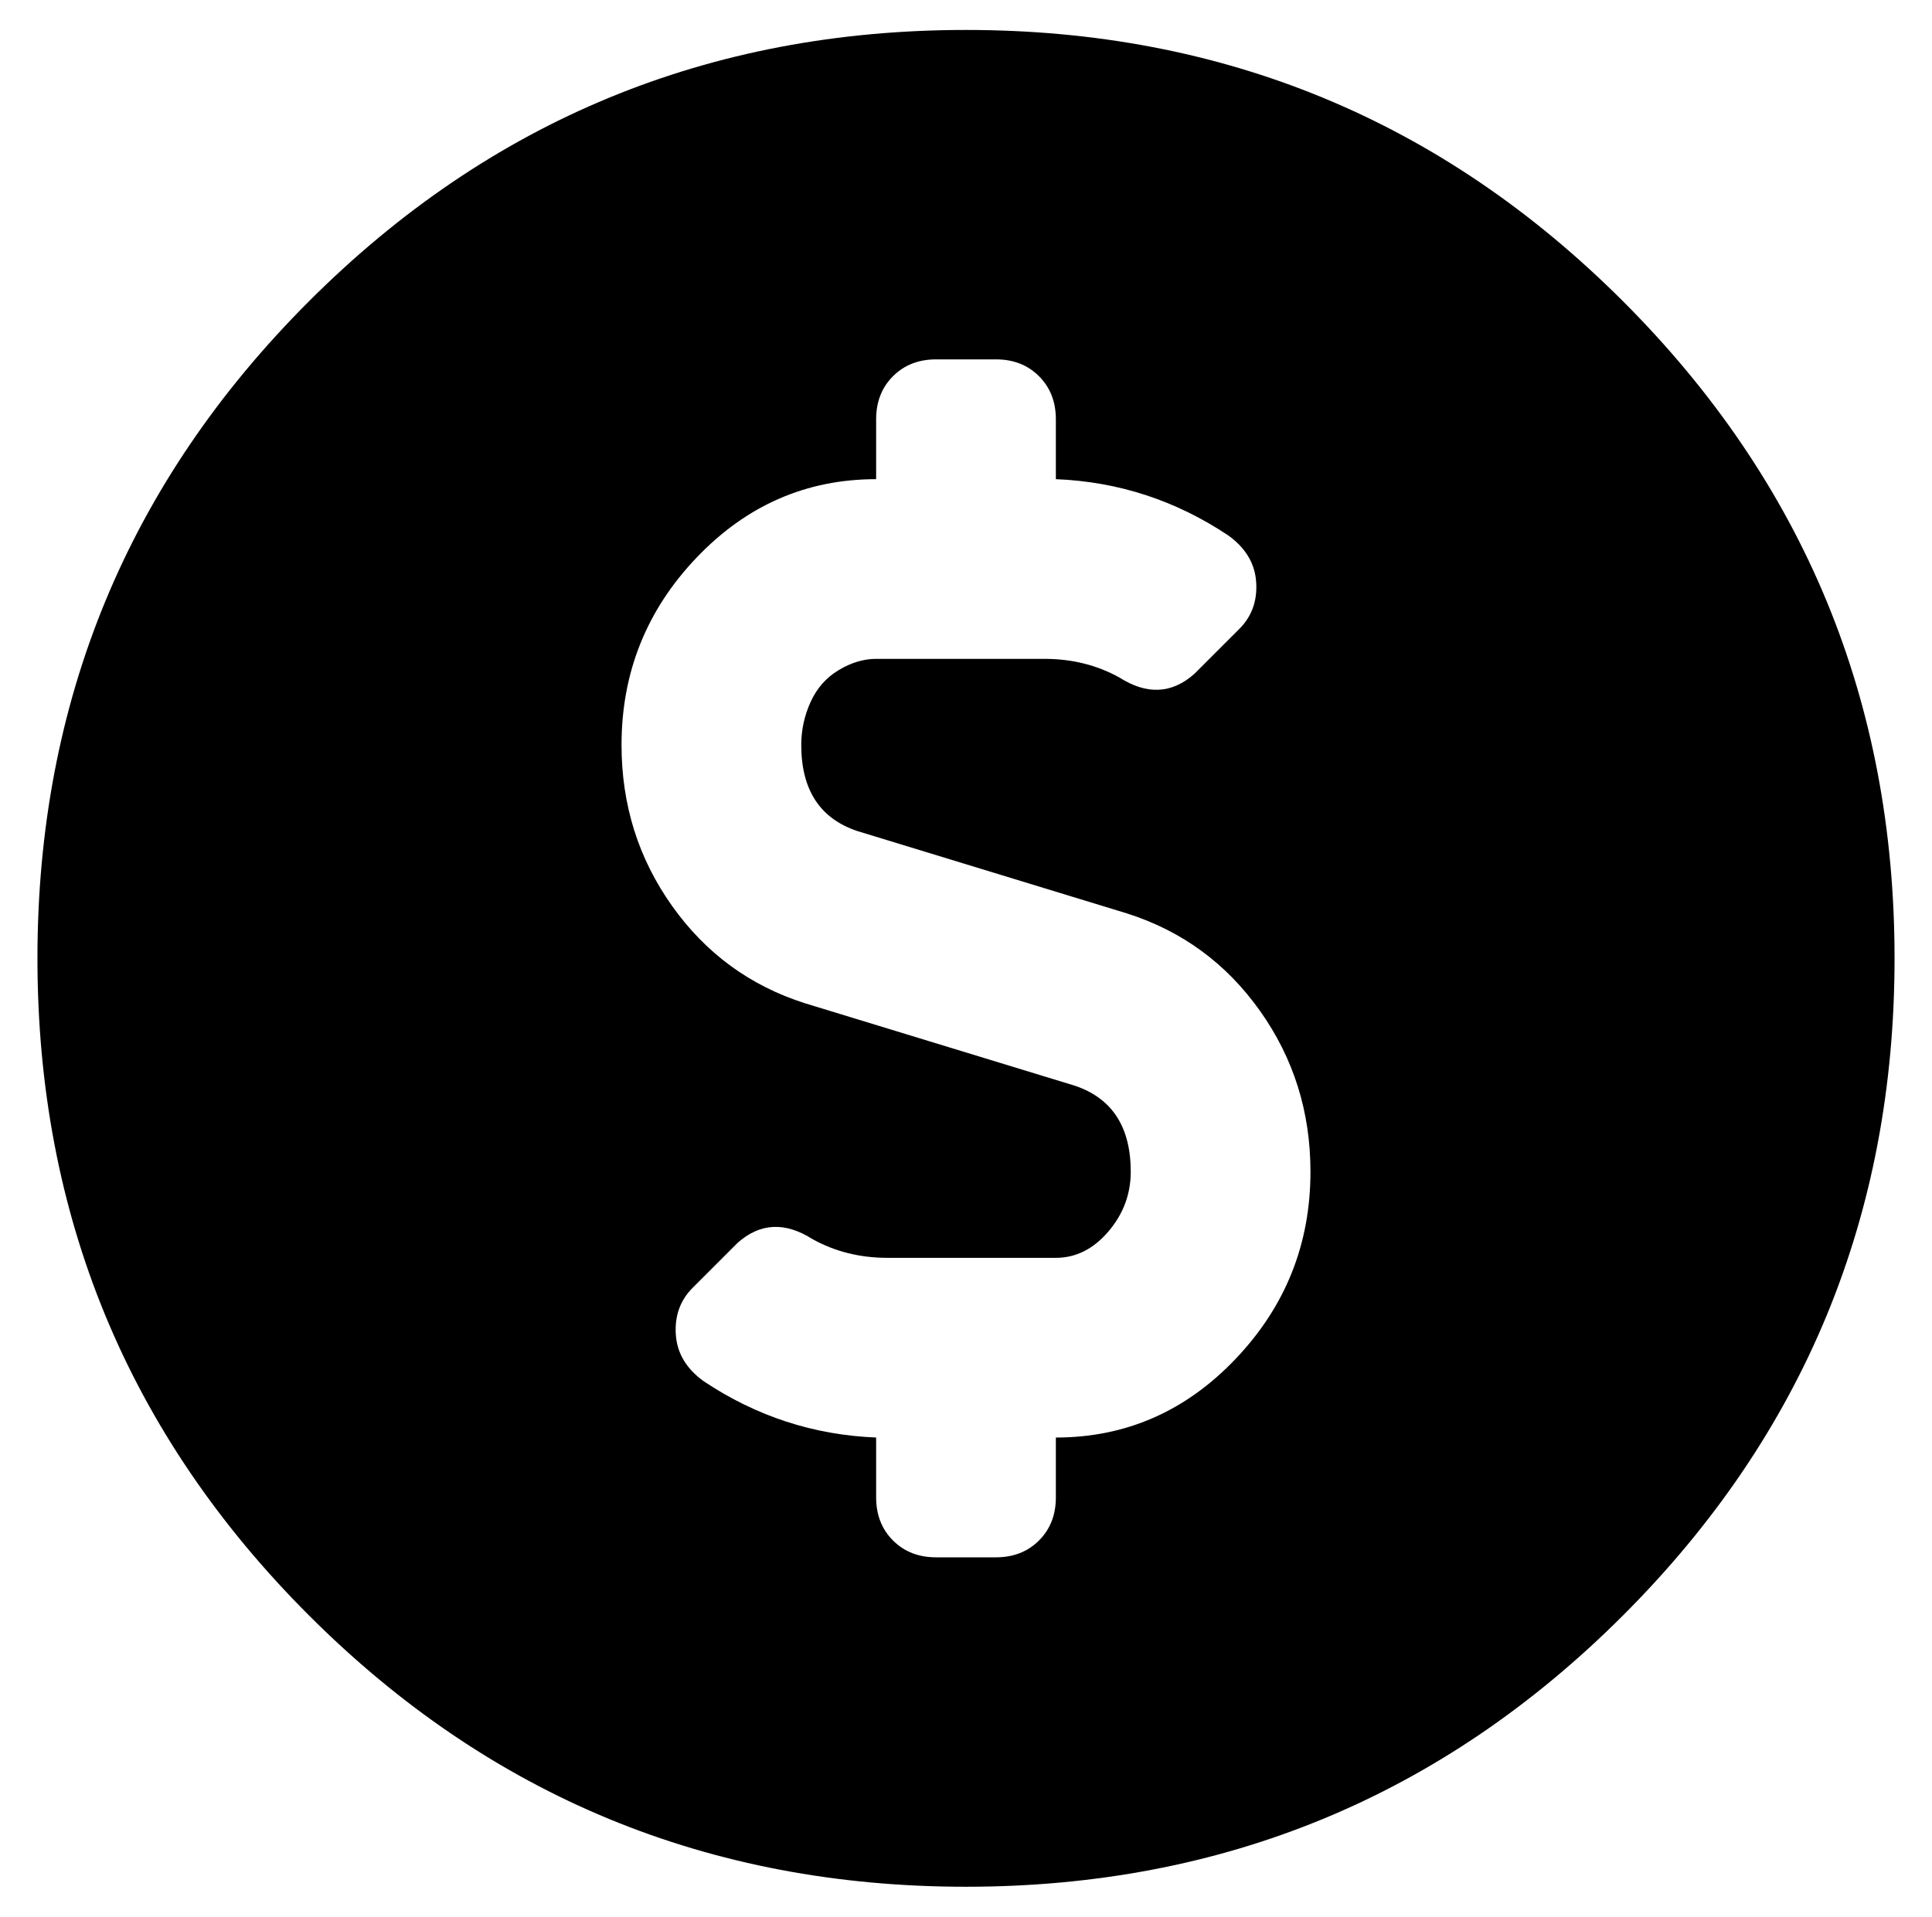 <?xml version="1.0" standalone="no"?>
<!DOCTYPE svg PUBLIC "-//W3C//DTD SVG 1.1//EN" "http://www.w3.org/Graphics/SVG/1.1/DTD/svg11.dtd" >
<svg xmlns="http://www.w3.org/2000/svg" xmlns:xlink="http://www.w3.org/1999/xlink" version="1.1" viewBox="-10 0 516 512">
   <path fill="currentColor"
d="M248 8q103 0 175.5 72.5t72.5 175.5t-72.5 175.5t-175.5 72.5t-175.5 -72.5t-72.5 -175.5t72.5 -175.5t175.5 -72.5zM272 384q28 0 48 -21t20 -50q0 -24 -13.5 -43t-35.5 -26l-72 -22q-15 -5 -15 -23q0 -6 2.5 -11.5t7.5 -8.5t10 -3h45q11 0 20 5q11 7 20 -1l12 -12
q5 -5 4.5 -12.5t-7.5 -12.5q-21 -14 -46 -15v-16q0 -7 -4.5 -11.5t-11.5 -4.5h-16q-7 0 -11.5 4.5t-4.5 11.5v16q-28 0 -48 21t-20 50q0 24 13.5 43t35.5 26l72 22q15 5 15 23q0 9 -6 16t-14 7h-45q-11 0 -20 -5q-11 -7 -20 1l-12 12q-5 5 -4.5 12.5t7.5 12.5q21 14 46 15
v16q0 7 4.5 11.5t11.5 4.5h16q7 0 11.5 -4.5t4.5 -11.5v-16z" />
</svg>
